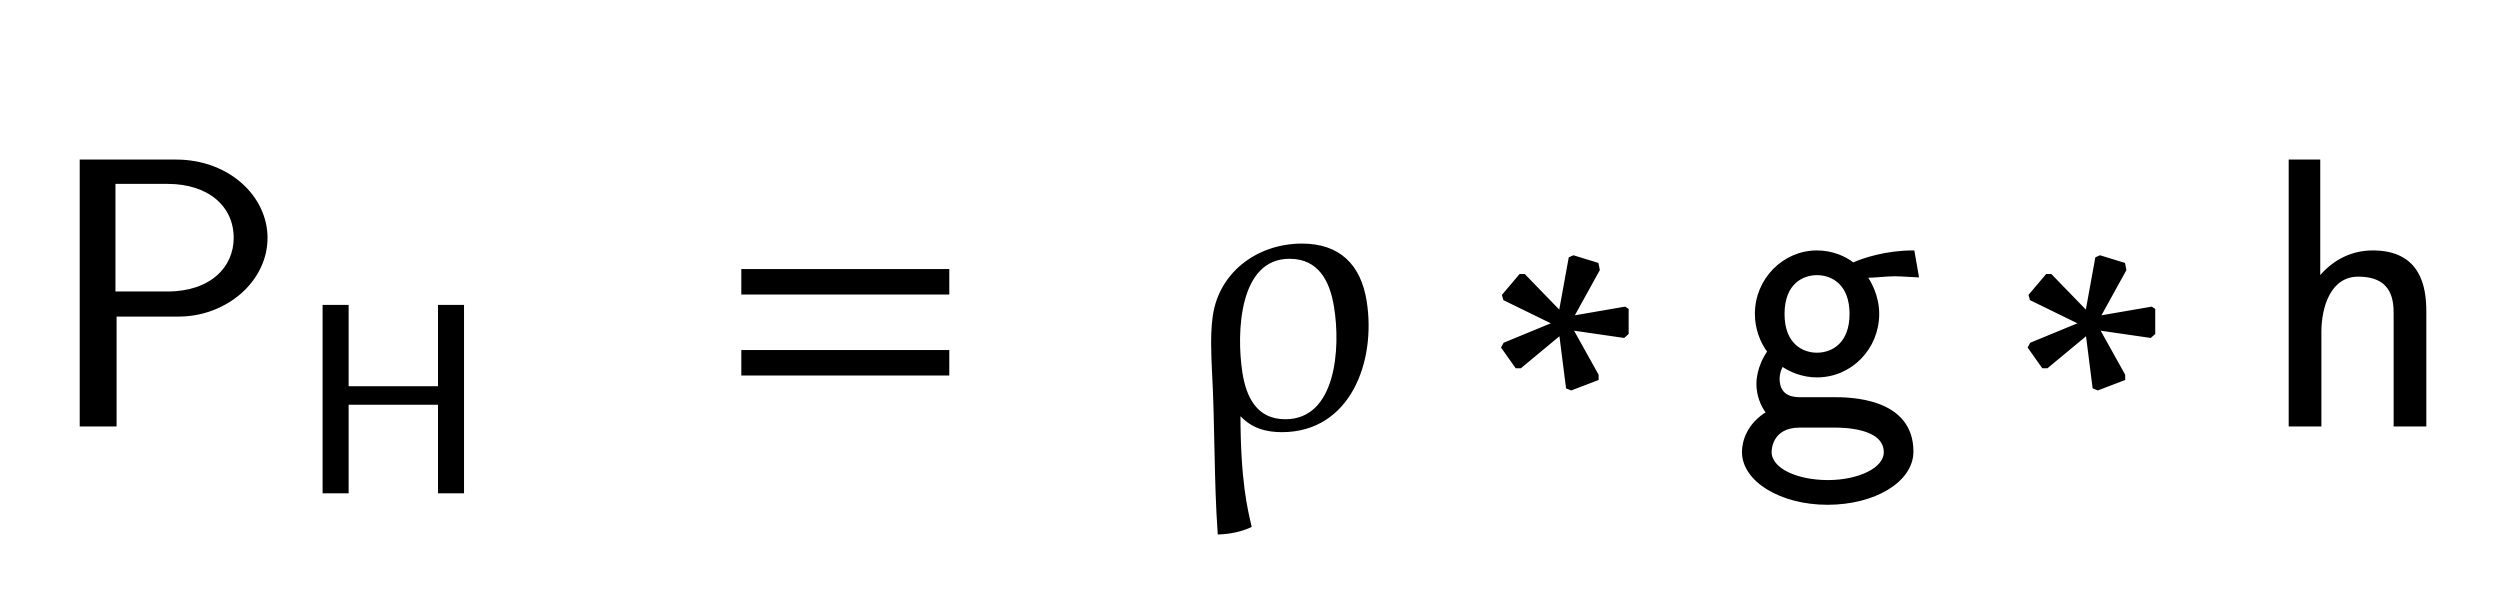 <svg xmlns="http://www.w3.org/2000/svg" xmlns:xlink="http://www.w3.org/1999/xlink" width="111.781" height="26.391" style="width:111.781px;height:26.391px;font-family:Asana-Math, Asana;background:#FFF;"><g><g><g><g transform="matrix(1,0,0,1,2,19)"><path transform="matrix(0.017,0,0,-0.017,0,0)" d="M352 289C476 289 582 380 582 492C582 599 483 694 345 694L96 694L96 0L185 0L185 289ZM323 638C433 638 501 577 501 492C501 413 438 347 323 347L182 347L182 638Z" stroke="rgb(0,0,0)" stroke-opacity="1" stroke-width="8" fill="rgb(0,0,0)" fill-opacity="1"></path></g></g><g><g><g><g><g transform="matrix(1,0,0,1,13.344,22.009)"><path transform="matrix(0.012,0,0,-0.012,0,0)" d="M613 694L524 694L524 391L183 391L183 694L94 694L94 0L183 0L183 330L524 330L524 0L613 0Z" stroke="rgb(0,0,0)" stroke-opacity="1" stroke-width="8" fill="rgb(0,0,0)" fill-opacity="1"></path></g></g></g></g></g><g><g transform="matrix(1,0,0,1,22.781,19)"><path transform="matrix(0.017,0,0,-0.017,0,0)" d="" stroke="rgb(0,0,0)" stroke-opacity="1" stroke-width="8" fill="rgb(0,0,0)" fill-opacity="1"></path></g></g><g><g transform="matrix(1,0,0,1,32.109,19)"><path transform="matrix(0.017,0,0,-0.017,0,0)" d="M604 347L604 406L65 406L65 347ZM604 134L604 193L65 193L65 134Z" stroke="rgb(0,0,0)" stroke-opacity="1" stroke-width="8" fill="rgb(0,0,0)" fill-opacity="1"></path></g></g><g><g transform="matrix(1,0,0,1,48.562,19)"><path transform="matrix(0.017,0,0,-0.017,0,0)" d="M402 29L406 29C436 -5 474 -15 515 -15C692 -15 759 168 734 325C719 420 664 473 568 473C449 473 348 395 336 277C331 234 333 188 335 144C343 1 340 -141 350 -284C378 -283 407 -277 431 -266C421 -223 402 -148 402 29ZM656 311C674 203 662 11 524 11C446 11 417 72 407 138C391 243 398 441 535 441C614 441 645 380 656 311ZM1232 267L1101 213L1096 204L1132 153L1142 153L1248 241L1266 99L1276 95L1344 121L1344 131L1276 253L1414 233L1423 241L1423 303L1417 307L1278 283L1347 408L1344 423L1282 442L1273 438L1247 295L1152 393L1142 393L1098 341L1101 331ZM2053 391C2075 391 2103 395 2127 395C2145 395 2184 392 2186 392L2175 455C2105 455 2047 436 2017 423C1996 440 1962 455 1922 455C1836 455 1763 383 1763 292C1763 255 1776 219 1796 193C1767 152 1767 113 1767 108C1767 82 1776 53 1793 32C1741 1 1729 -45 1729 -71C1729 -146 1828 -206 1950 -206C2073 -206 2172 -147 2172 -70C2172 69 2005 69 1966 69L1878 69C1865 69 1820 69 1820 122C1820 133 1824 149 1831 158C1852 143 1885 129 1922 129C2012 129 2082 203 2082 292C2082 340 2060 377 2049 392ZM1922 186C1885 186 1833 209 1833 292C1833 375 1885 398 1922 398C1965 398 2012 370 2012 292C2012 214 1965 186 1922 186ZM1967 -3C1989 -3 2102 -3 2102 -72C2102 -116 2033 -149 1951 -149C1870 -149 1799 -118 1799 -71C1799 -68 1799 -3 1877 -3ZM2617 267L2486 213L2481 204L2517 153L2527 153L2633 241L2651 99L2661 95L2729 121L2729 131L2661 253L2799 233L2808 241L2808 303L2802 307L2663 283L2732 408L2729 423L2667 442L2658 438L2632 295L2537 393L2527 393L2483 341L2486 331ZM3521 298C3521 364 3506 455 3384 455C3322 455 3274 424 3242 383L3242 694L3167 694L3167 0L3245 0L3245 245C3245 311 3270 394 3346 394C3442 394 3443 323 3443 291L3443 0L3521 0Z" stroke="rgb(0,0,0)" stroke-opacity="1" stroke-width="8" fill="rgb(0,0,0)" fill-opacity="1"></path></g></g></g></g></svg>